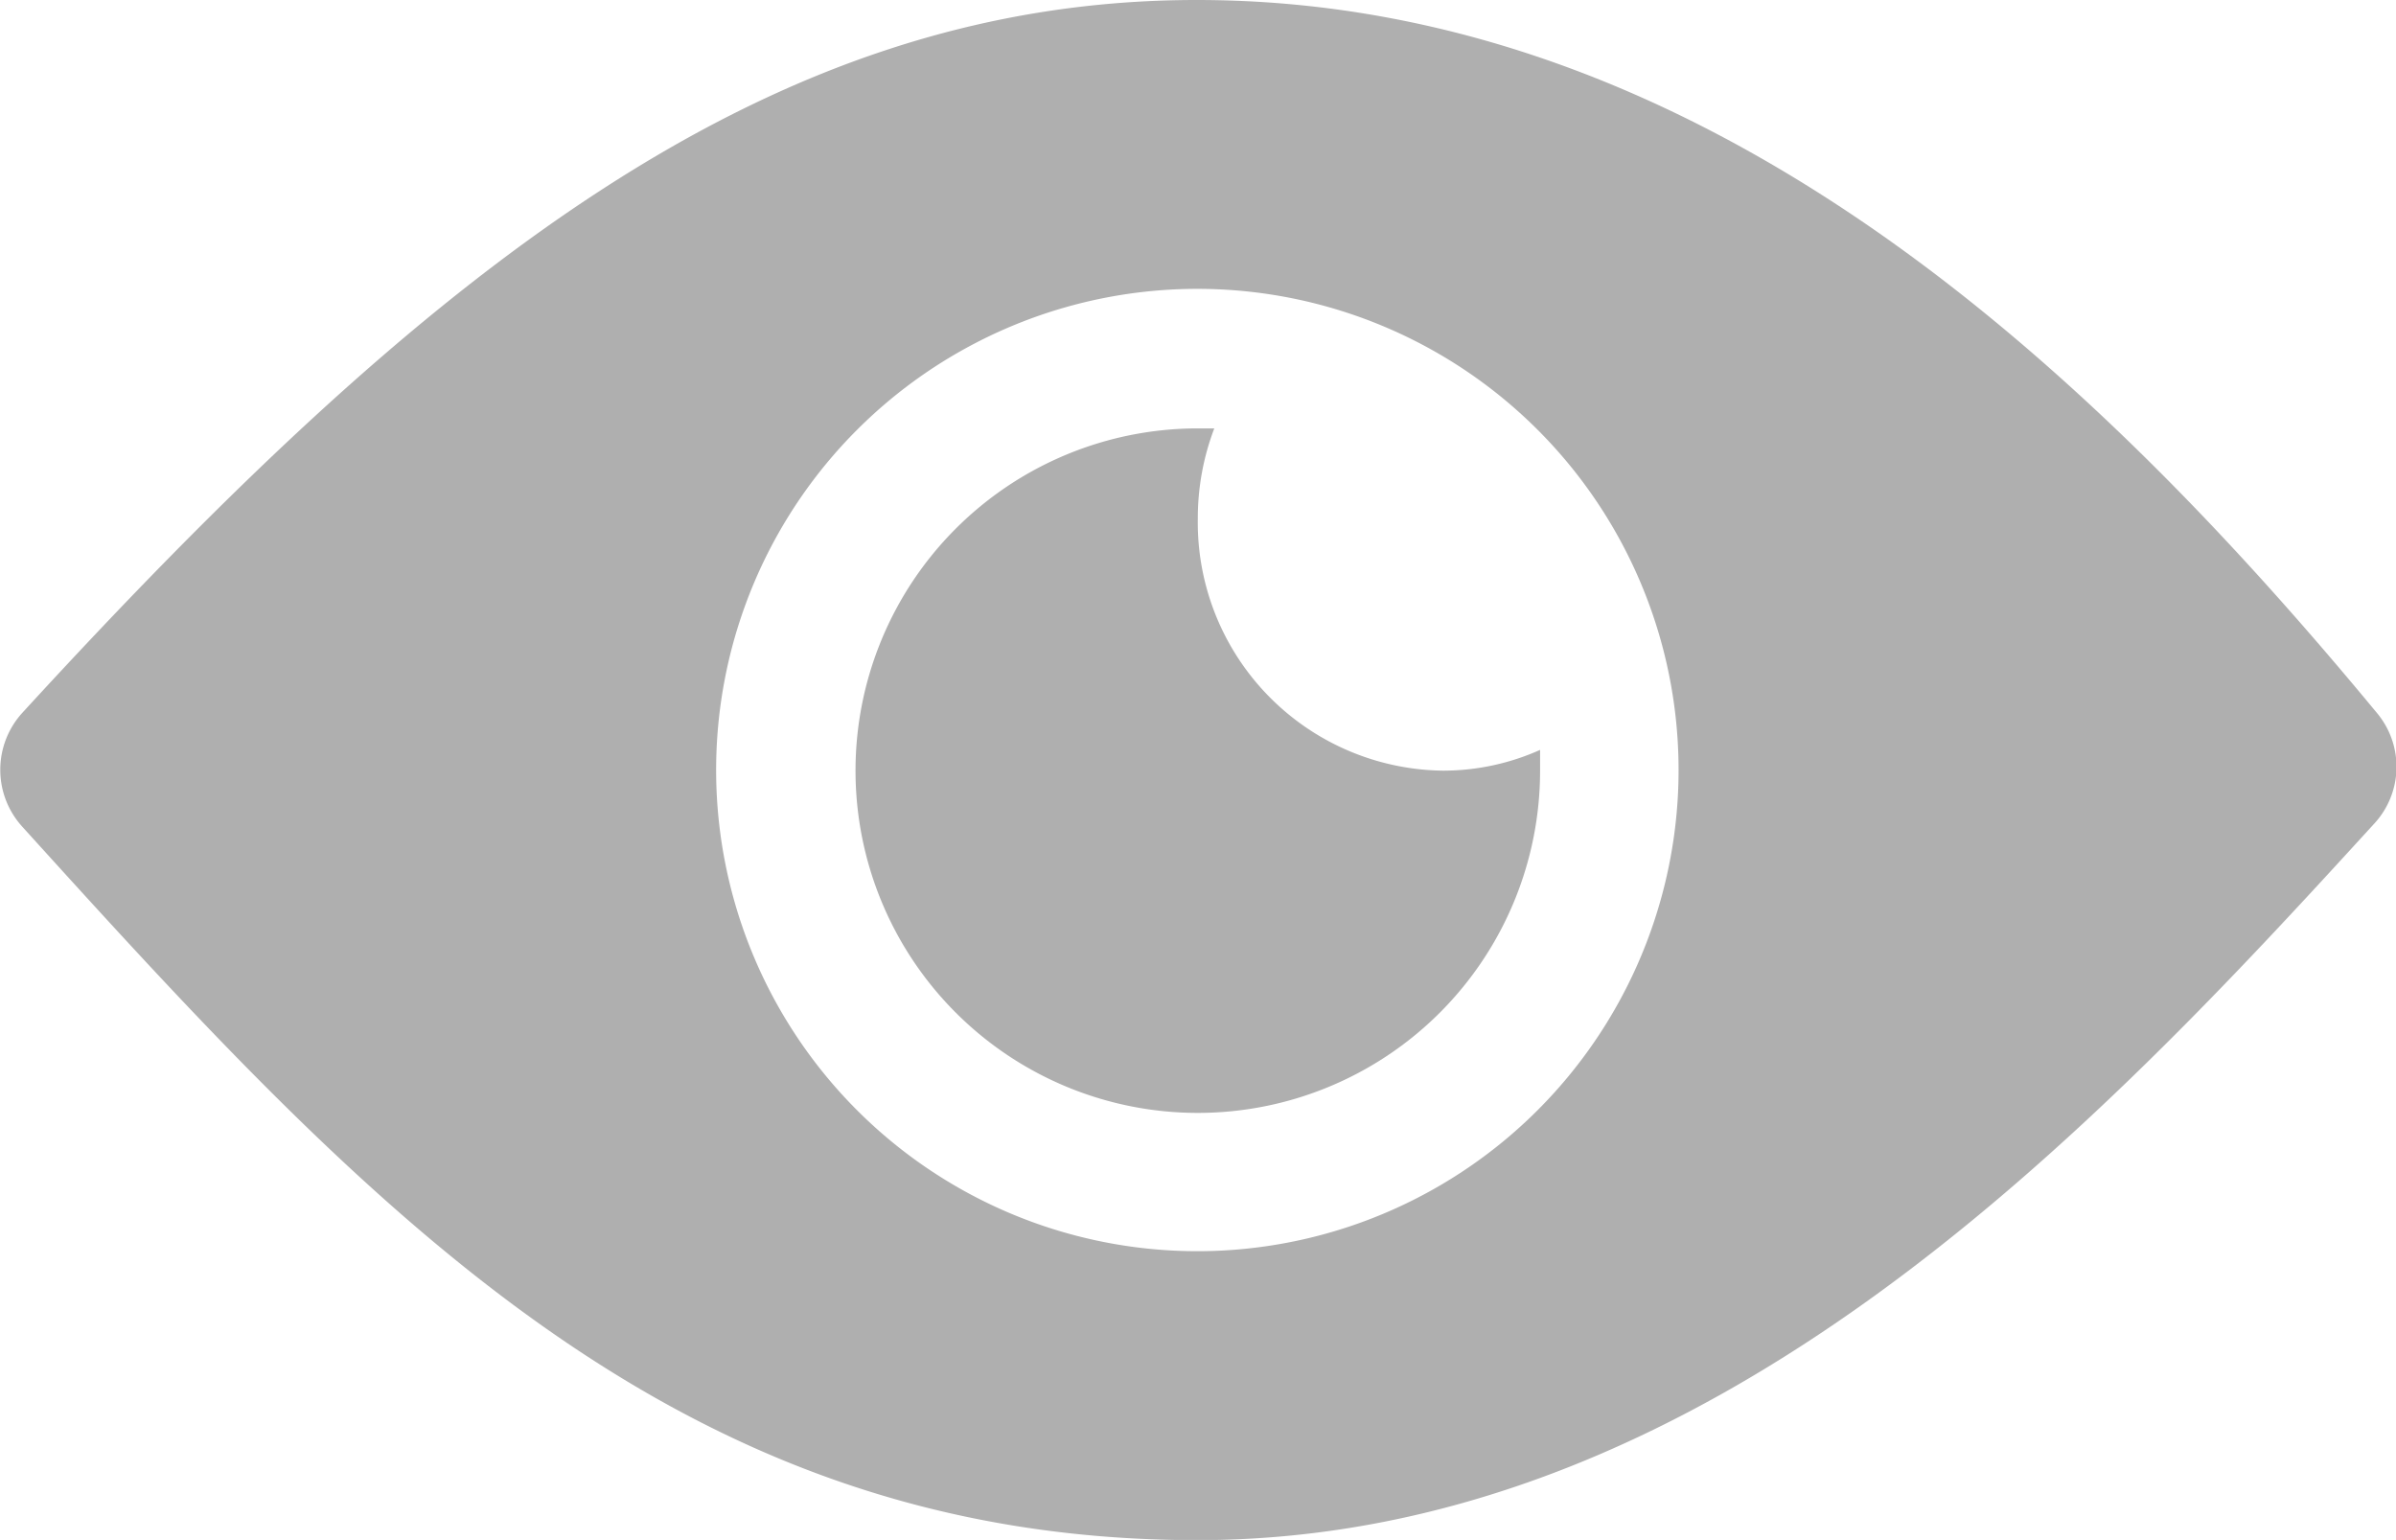 <svg height="7.937" viewBox="0 0 12.348 7.937" width="12.348" xmlns="http://www.w3.org/2000/svg">
    <g fill="#afafaf" transform="translate(-2.252 -7.875)">
        <path
            d="m8.419 7.875c-2.216 0-3.963 1.395-6.052 3.674a.436.436 0 0 0 0 .587c1.789 1.976 3.365 3.677 6.055 3.677 2.657 0 4.649-2.141 6.066-3.693a.432.432 0 0 0 .014-.57c-1.447-1.75-3.446-3.675-6.083-3.675zm.121 6.446a2.48 2.48 0 1 1 2.36-2.362 2.481 2.481 0 0 1 -2.36 2.362z" />
        <path
            d="m15.265 13.969a1.3 1.3 0 0 1 .085-.466h-.085a1.764 1.764 0 1 0 1.764 1.764c0-.036 0-.072 0-.107a1.222 1.222 0 0 1 -.5.107 1.279 1.279 0 0 1 -1.264-1.298z"
            transform="translate(-6.84 -3.42)" />
    </g>
</svg>